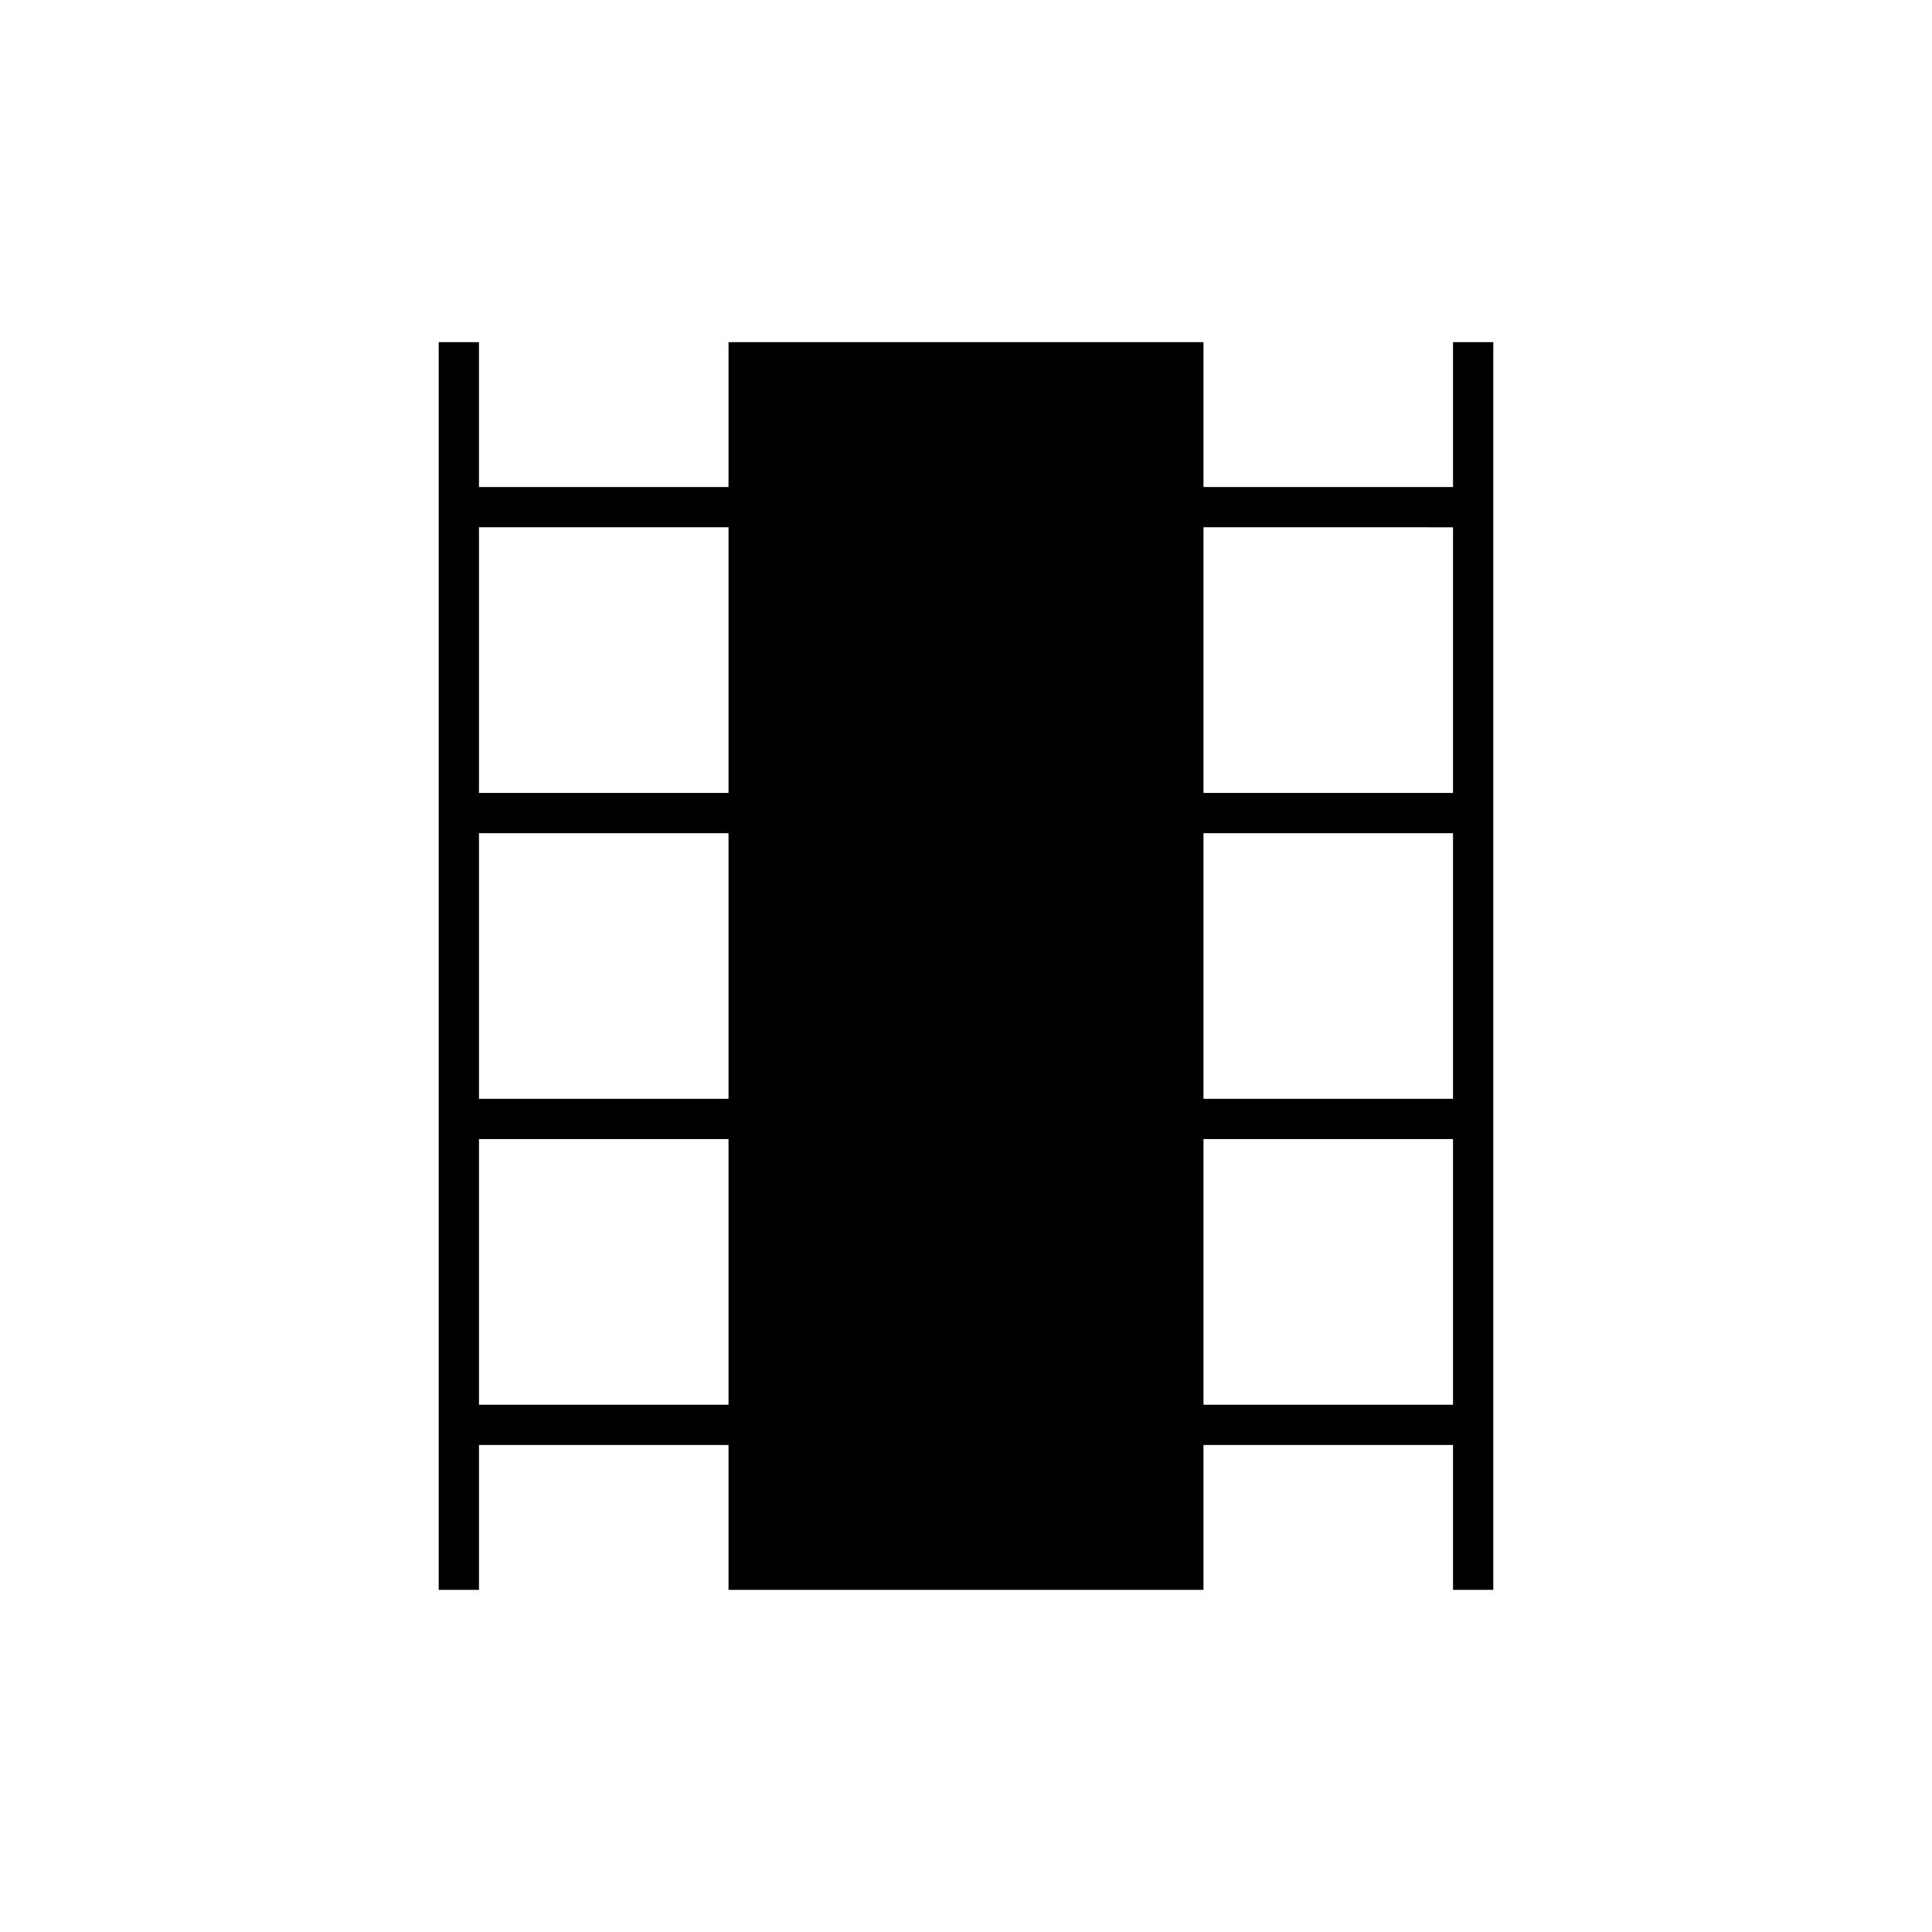 <svg xmlns="http://www.w3.org/2000/svg" height="20" viewBox="0 -960 960 960" width="20"><path d="M218-170v-620h20v72h124v-72h236v72h124v-72h20v620h-20v-72H598v72H362v-72H238v72h-20Zm20-92h124v-132H238v132Zm0-152h124v-132H238v132Zm0-152h124v-132H238v132Zm360 304h124v-132H598v132Zm0-152h124v-132H598v132Zm0-152h124v-132H598v132Z"/></svg>